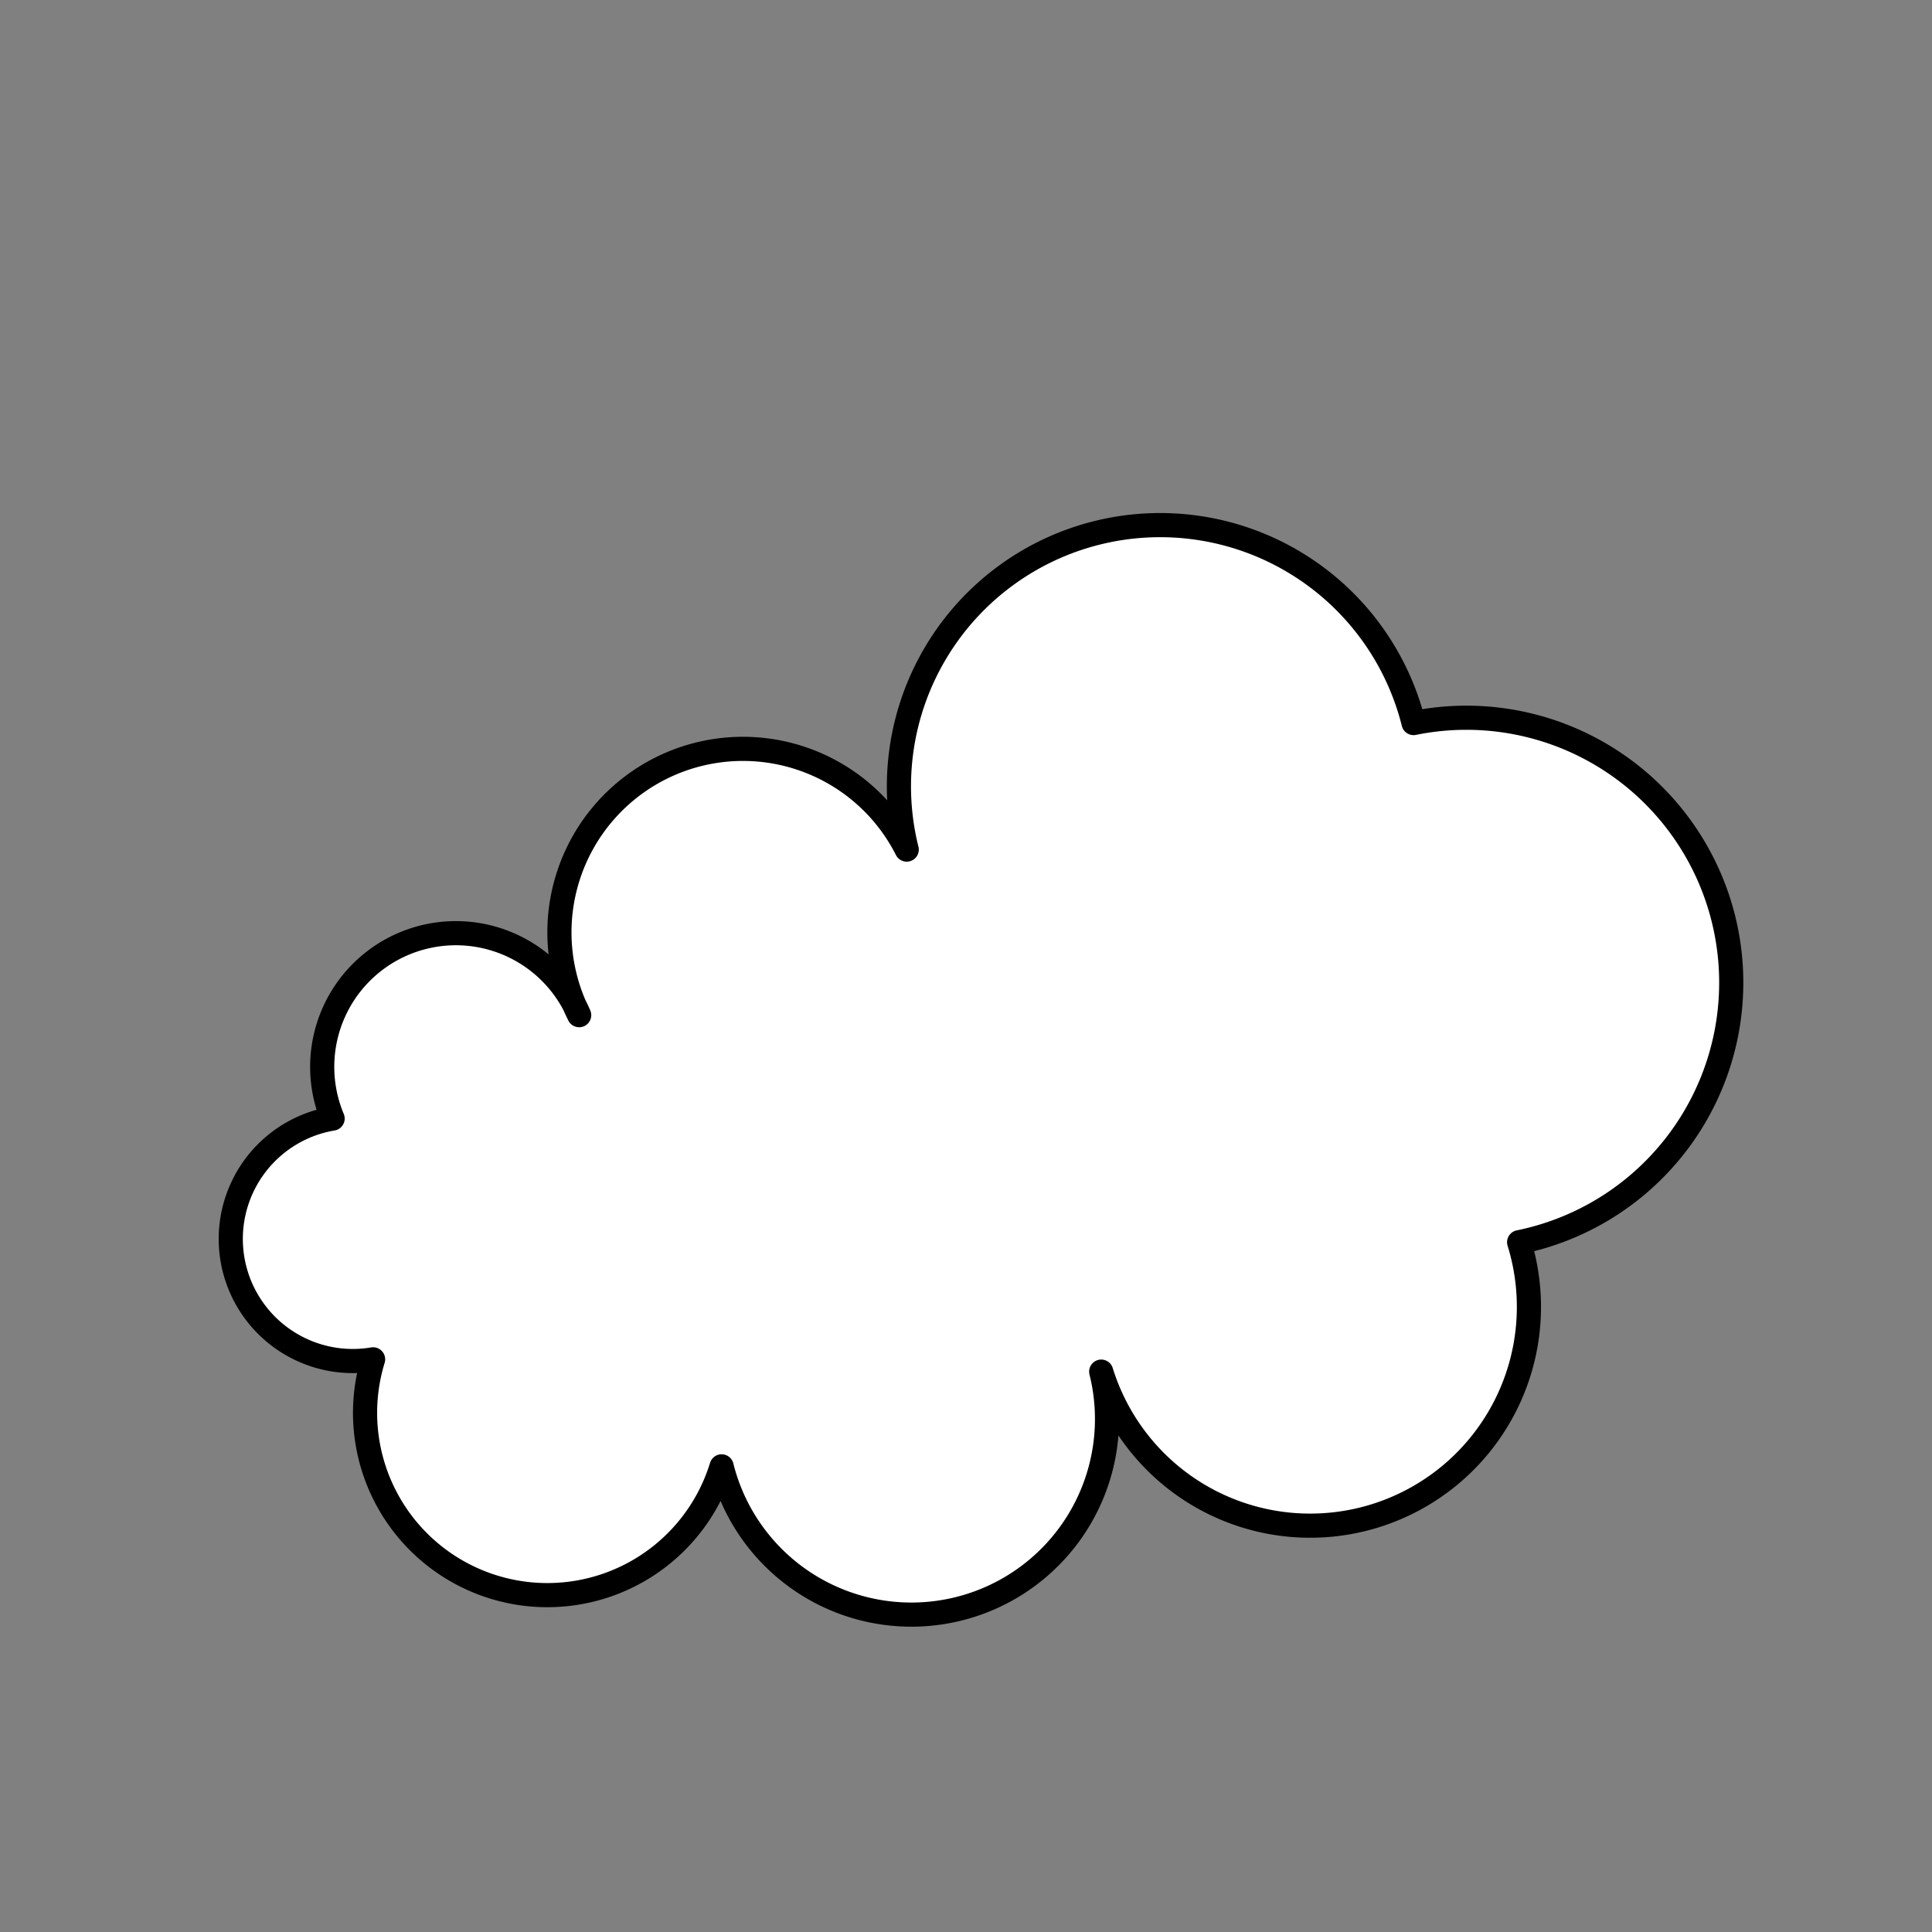<svg xmlns="http://www.w3.org/2000/svg" version="1.1" xmlns:xlink="http://www.w3.org/1999/xlink" xmlns:svgjs="http://svgjs.dev/svgjs" viewBox="0 0 800 800"><rect x="0" y="0" width="800" height="800" fill="#808080" stroke="none"/><g fill="#ffffff" stroke-width="10" stroke="#000000" id="cloud"><path d="M 298.802 607.186 A  1 1 0 1 1 154.491 562.874 A  1 1 0 1 1 137.725 463.174 A  1 1 0 1 1 239.82 420.359 A  1 1 0 1 1 375.449 351.796 A  1 1 0 1 1 585.329 299.401 A  1 1 0 1 1 629.042 514.371 A  1 1 0 1 1 455.988 567.964 A  1 1 0 1 1 298.802 607.186 Z" stroke-linecap="round" stroke-linejoin="round"></path></g></svg>